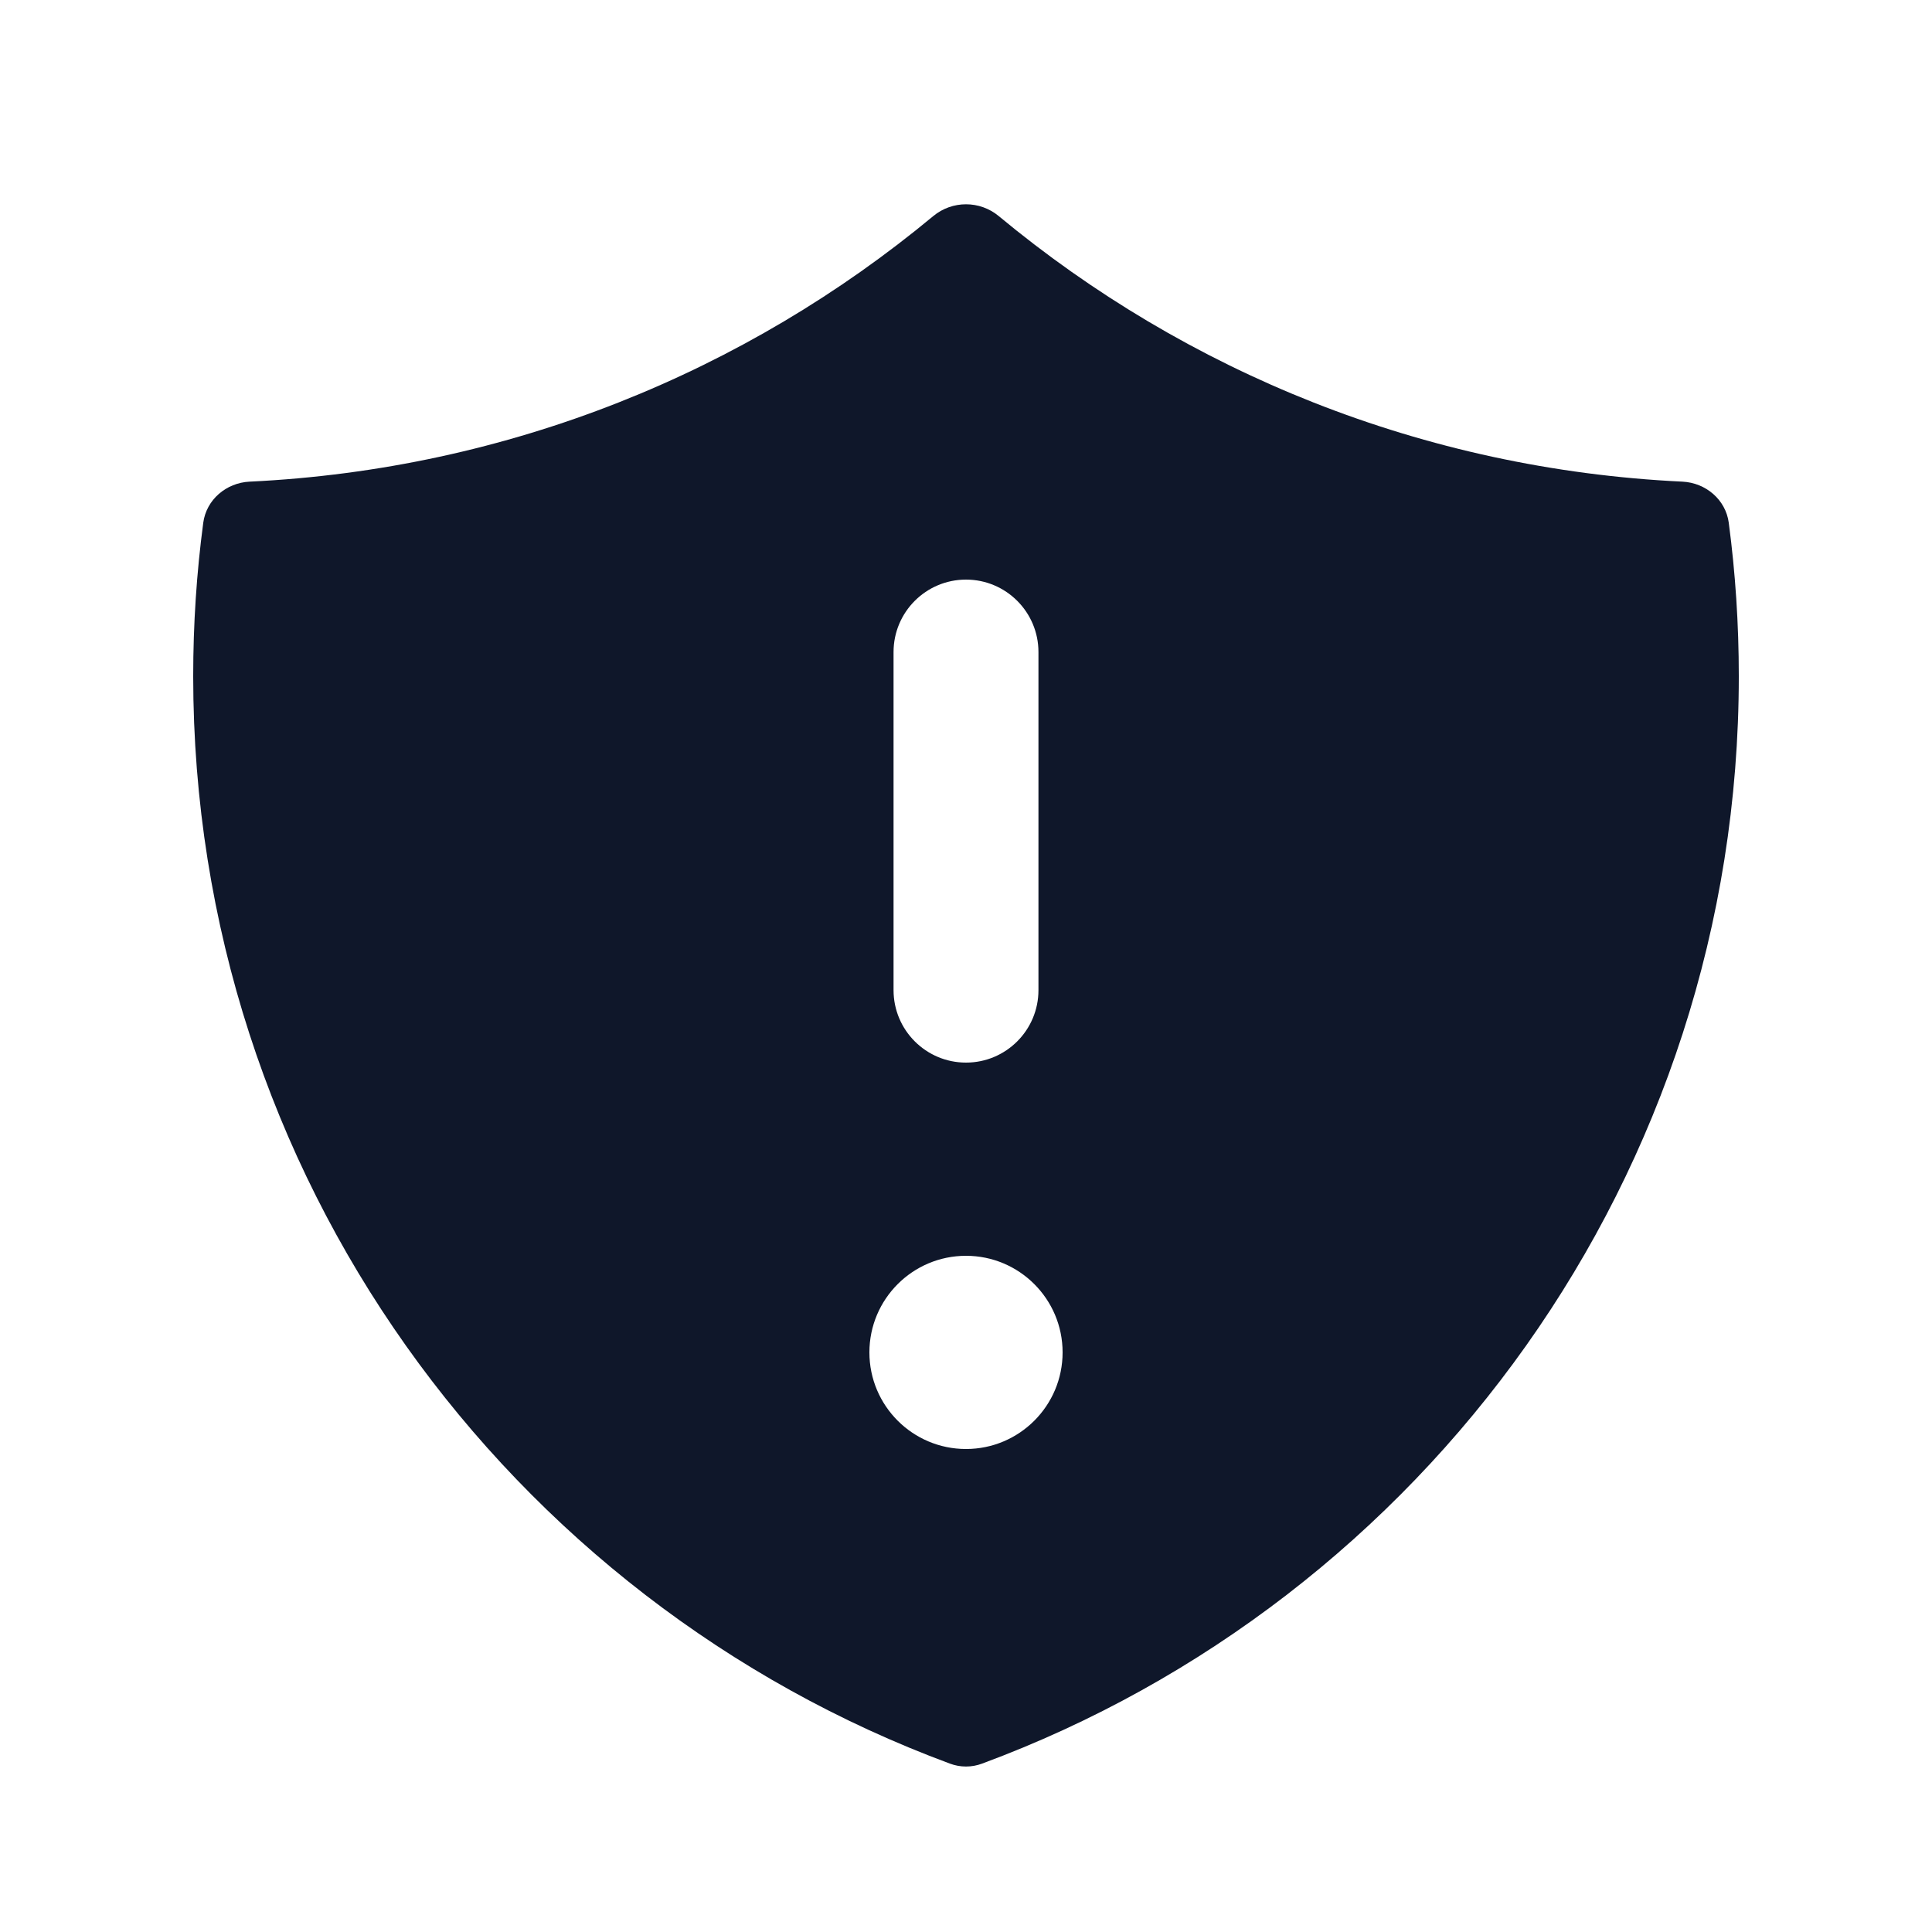 <svg width="20" height="20" viewBox="0 0 20 20" fill="none" xmlns="http://www.w3.org/2000/svg">
<path fill-rule="evenodd" clip-rule="evenodd" d="M10.339 2.237C10.143 2.074 9.857 2.074 9.661 2.237C7.722 3.846 5.269 4.858 2.583 4.986C2.342 4.998 2.136 5.172 2.104 5.412C2.035 5.931 2 6.462 2 7C2 12.163 5.26 16.564 9.834 18.257C9.941 18.297 10.059 18.297 10.166 18.257C14.74 16.564 18 12.163 18 7C18 6.462 17.965 5.931 17.896 5.411C17.864 5.172 17.658 4.998 17.417 4.986C14.732 4.858 12.278 3.846 10.339 2.237ZM10 6C10.414 6 10.75 6.336 10.75 6.75V10.25C10.75 10.664 10.414 11 10 11C9.586 11 9.25 10.664 9.25 10.25L9.25 6.75C9.25 6.336 9.586 6 10 6ZM10 15C10.552 15 11 14.552 11 14C11 13.448 10.552 13 10 13C9.448 13 9 13.448 9 14C9 14.552 9.448 15 10 15Z" fill="#0F172A"/>
</svg>
